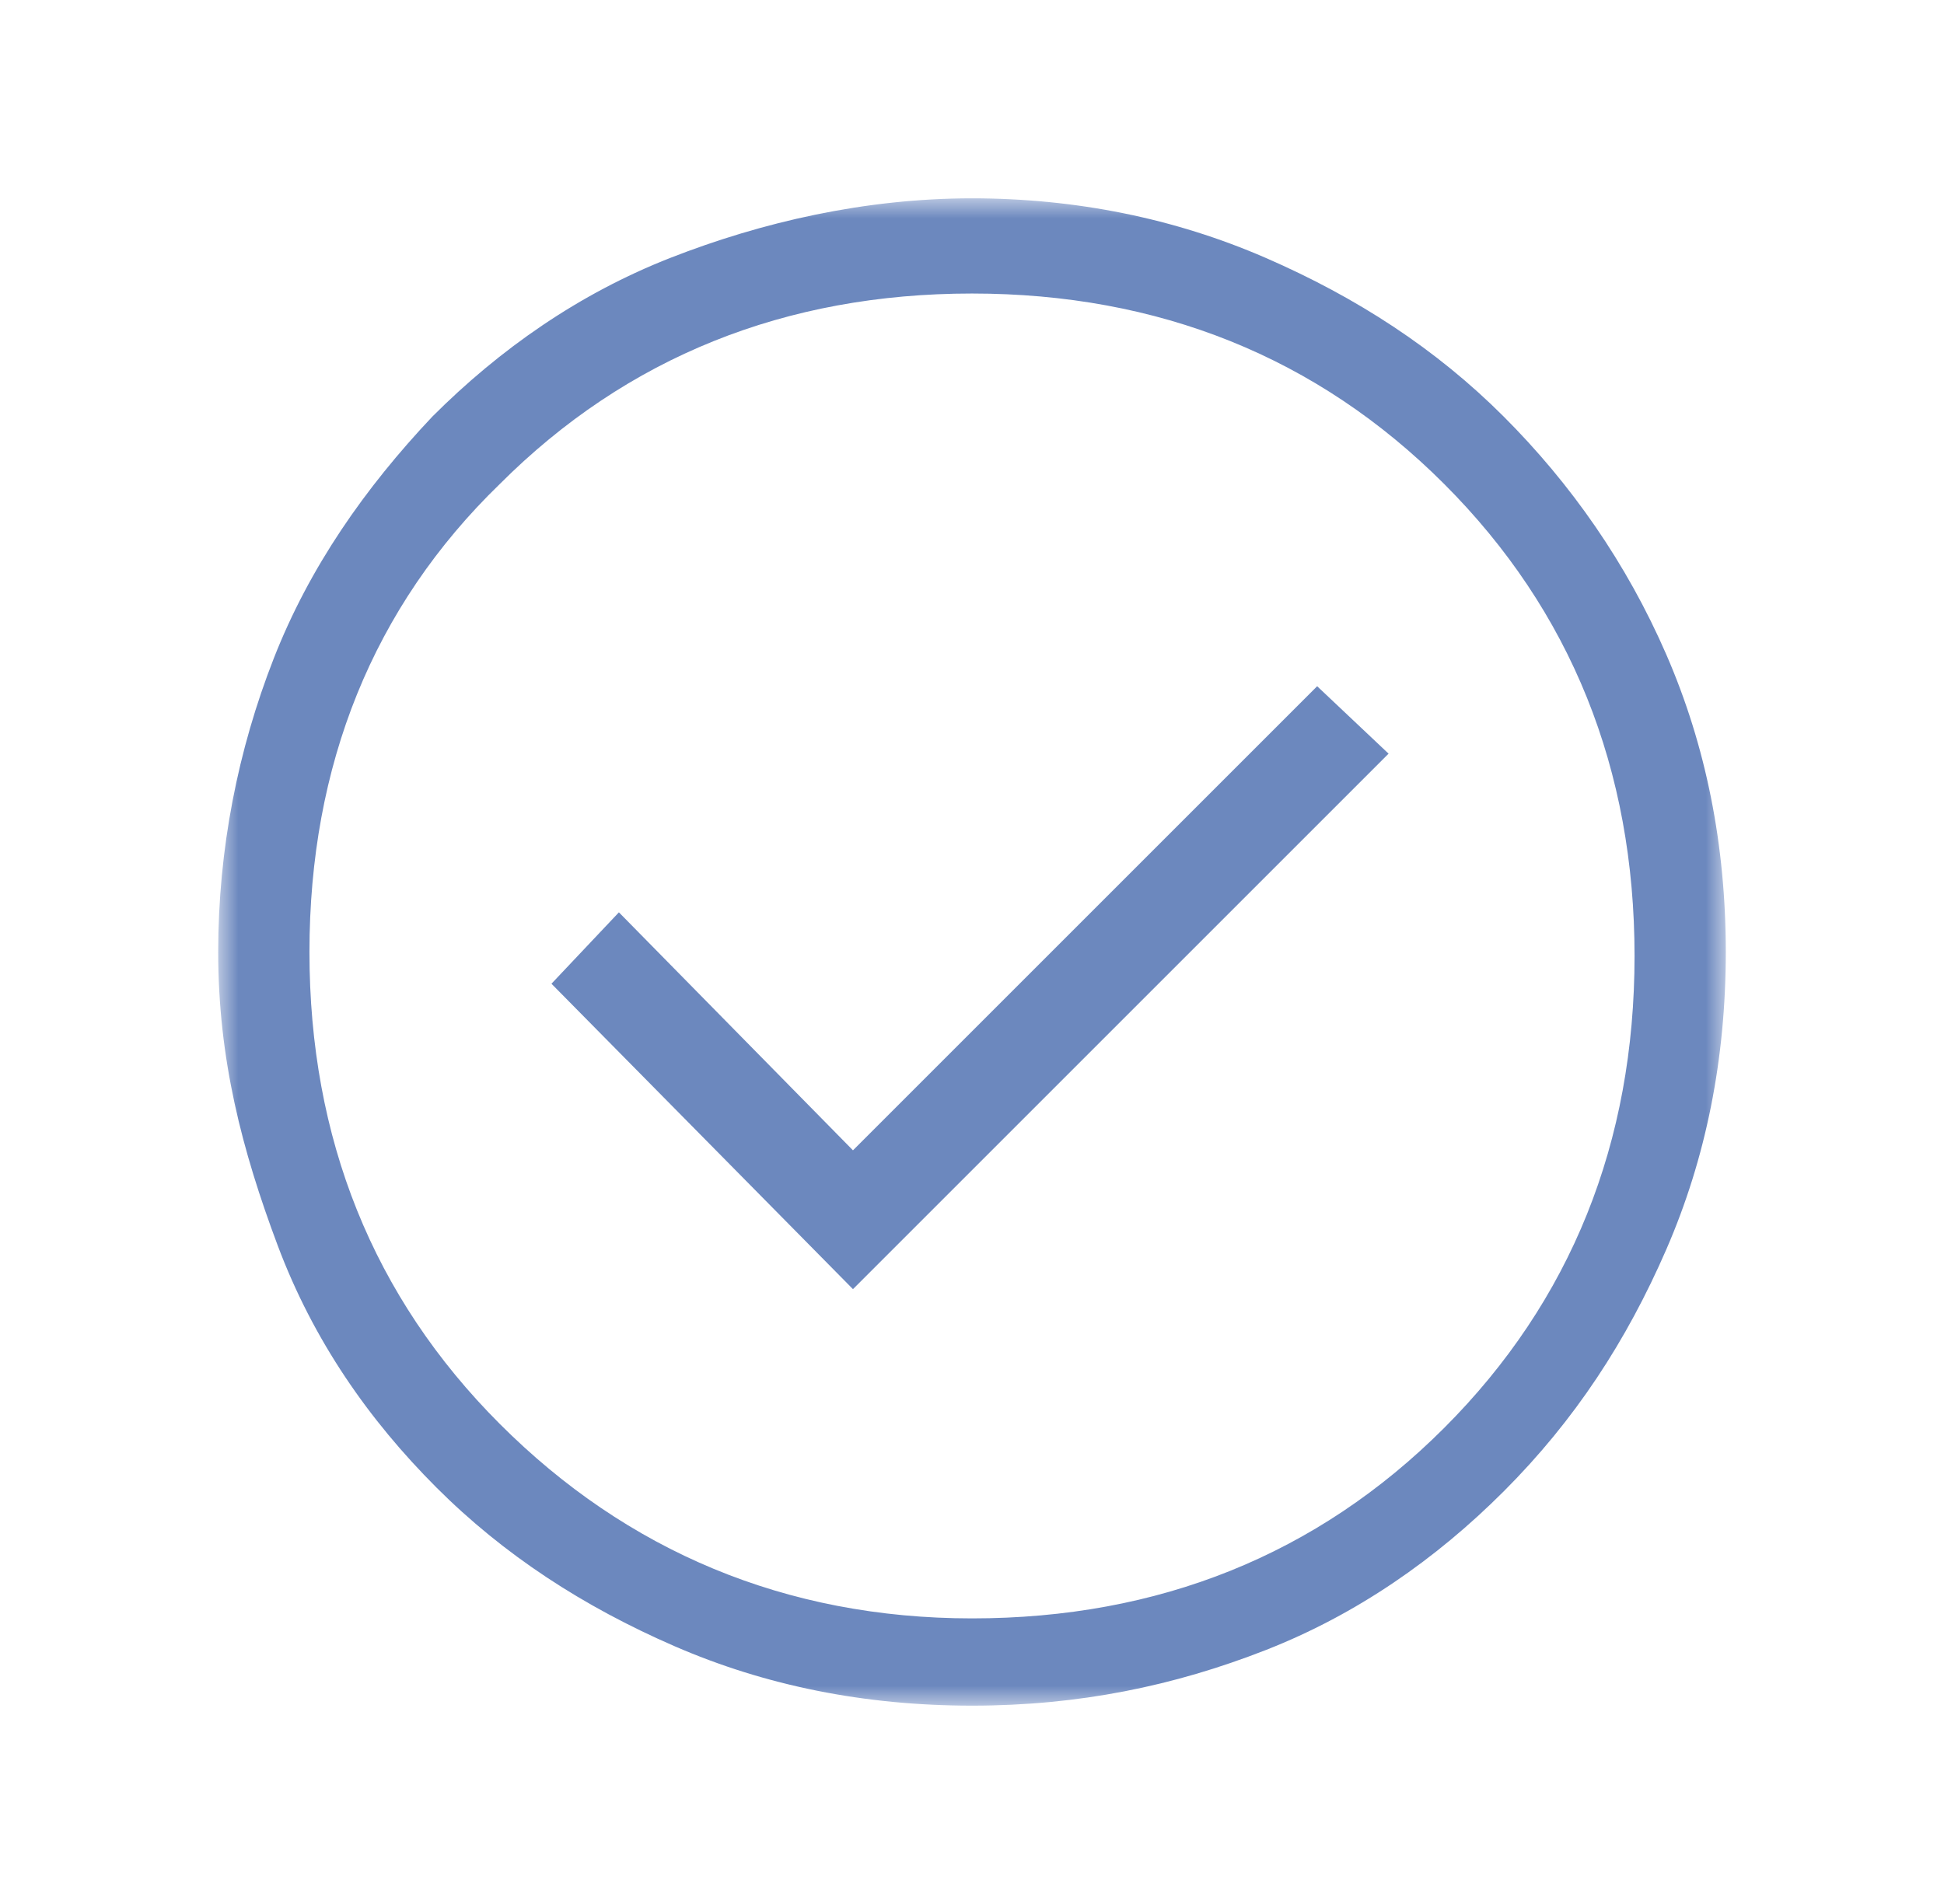 <?xml version="1.0" encoding="utf-8"?>
<!-- Generator: Adobe Illustrator 27.0.0, SVG Export Plug-In . SVG Version: 6.00 Build 0)  -->
<svg version="1.1" id="Capa_1" xmlns="http://www.w3.org/2000/svg" xmlns:xlink="http://www.w3.org/1999/xlink" x="0px" y="0px"
	 viewBox="0 0 49 48" style="enable-background:new 0 0 49 48;" xml:space="preserve">
<style type="text/css">
	.st0{fill:#D9D9D9;filter:url(#Adobe_OpacityMaskFilter);}
	.st1{mask:url(#mask0_4477_54631_00000077290832415710642350000005860702601845480848_);}
	.st2{fill:#6C88BE;}
</style>
<defs>
	<filter id="Adobe_OpacityMaskFilter" filterUnits="userSpaceOnUse" x="5.5" y="5" width="38" height="38">
		<feColorMatrix  type="matrix" values="1 0 0 0 0  0 1 0 0 0  0 0 1 0 0  0 0 0 1 0"/>
	</filter>
</defs>
<mask maskUnits="userSpaceOnUse" x="5.5" y="5" width="38" height="38" id="mask0_4477_54631_00000077290832415710642350000005860702601845480848_">
	<rect x="0.5" class="st0" width="48" height="48"/>
</mask>
<g class="st1">
	<path class="st2" d="M21.5,32.5L35,19l-1.8-1.7L21.5,29l-5.9-6l-1.7,1.8L21.5,32.5z M24.5,43c-2.7,0-5.2-0.5-7.5-1.5
		c-2.3-1-4.3-2.3-6-4c-1.7-1.7-3.1-3.7-4-6.1S5.5,26.7,5.5,24c0-2.6,0.5-5.1,1.4-7.4s2.3-4.3,4-6.1c1.7-1.7,3.7-3.1,6-4
		S21.8,5,24.5,5c2.6,0,5.1,0.5,7.4,1.5s4.3,2.3,6,4c1.7,1.7,3.1,3.7,4.1,6c1,2.3,1.5,4.8,1.5,7.5S43,29.2,42,31.5
		c-1,2.3-2.3,4.3-4.1,6.1c-1.7,1.7-3.7,3.1-6,4C29.6,42.5,27.2,43,24.5,43z M24.5,40.8c4.7,0,8.7-1.6,11.9-4.8
		c3.2-3.2,4.8-7.2,4.8-11.9s-1.6-8.7-4.8-11.9c-3.2-3.2-7.2-4.8-11.9-4.8s-8.7,1.6-11.9,4.8C9.4,15.3,7.8,19.3,7.8,24
		s1.6,8.7,4.8,11.9C15.8,39.1,19.8,40.8,24.5,40.8z"/>
</g>
</svg>

